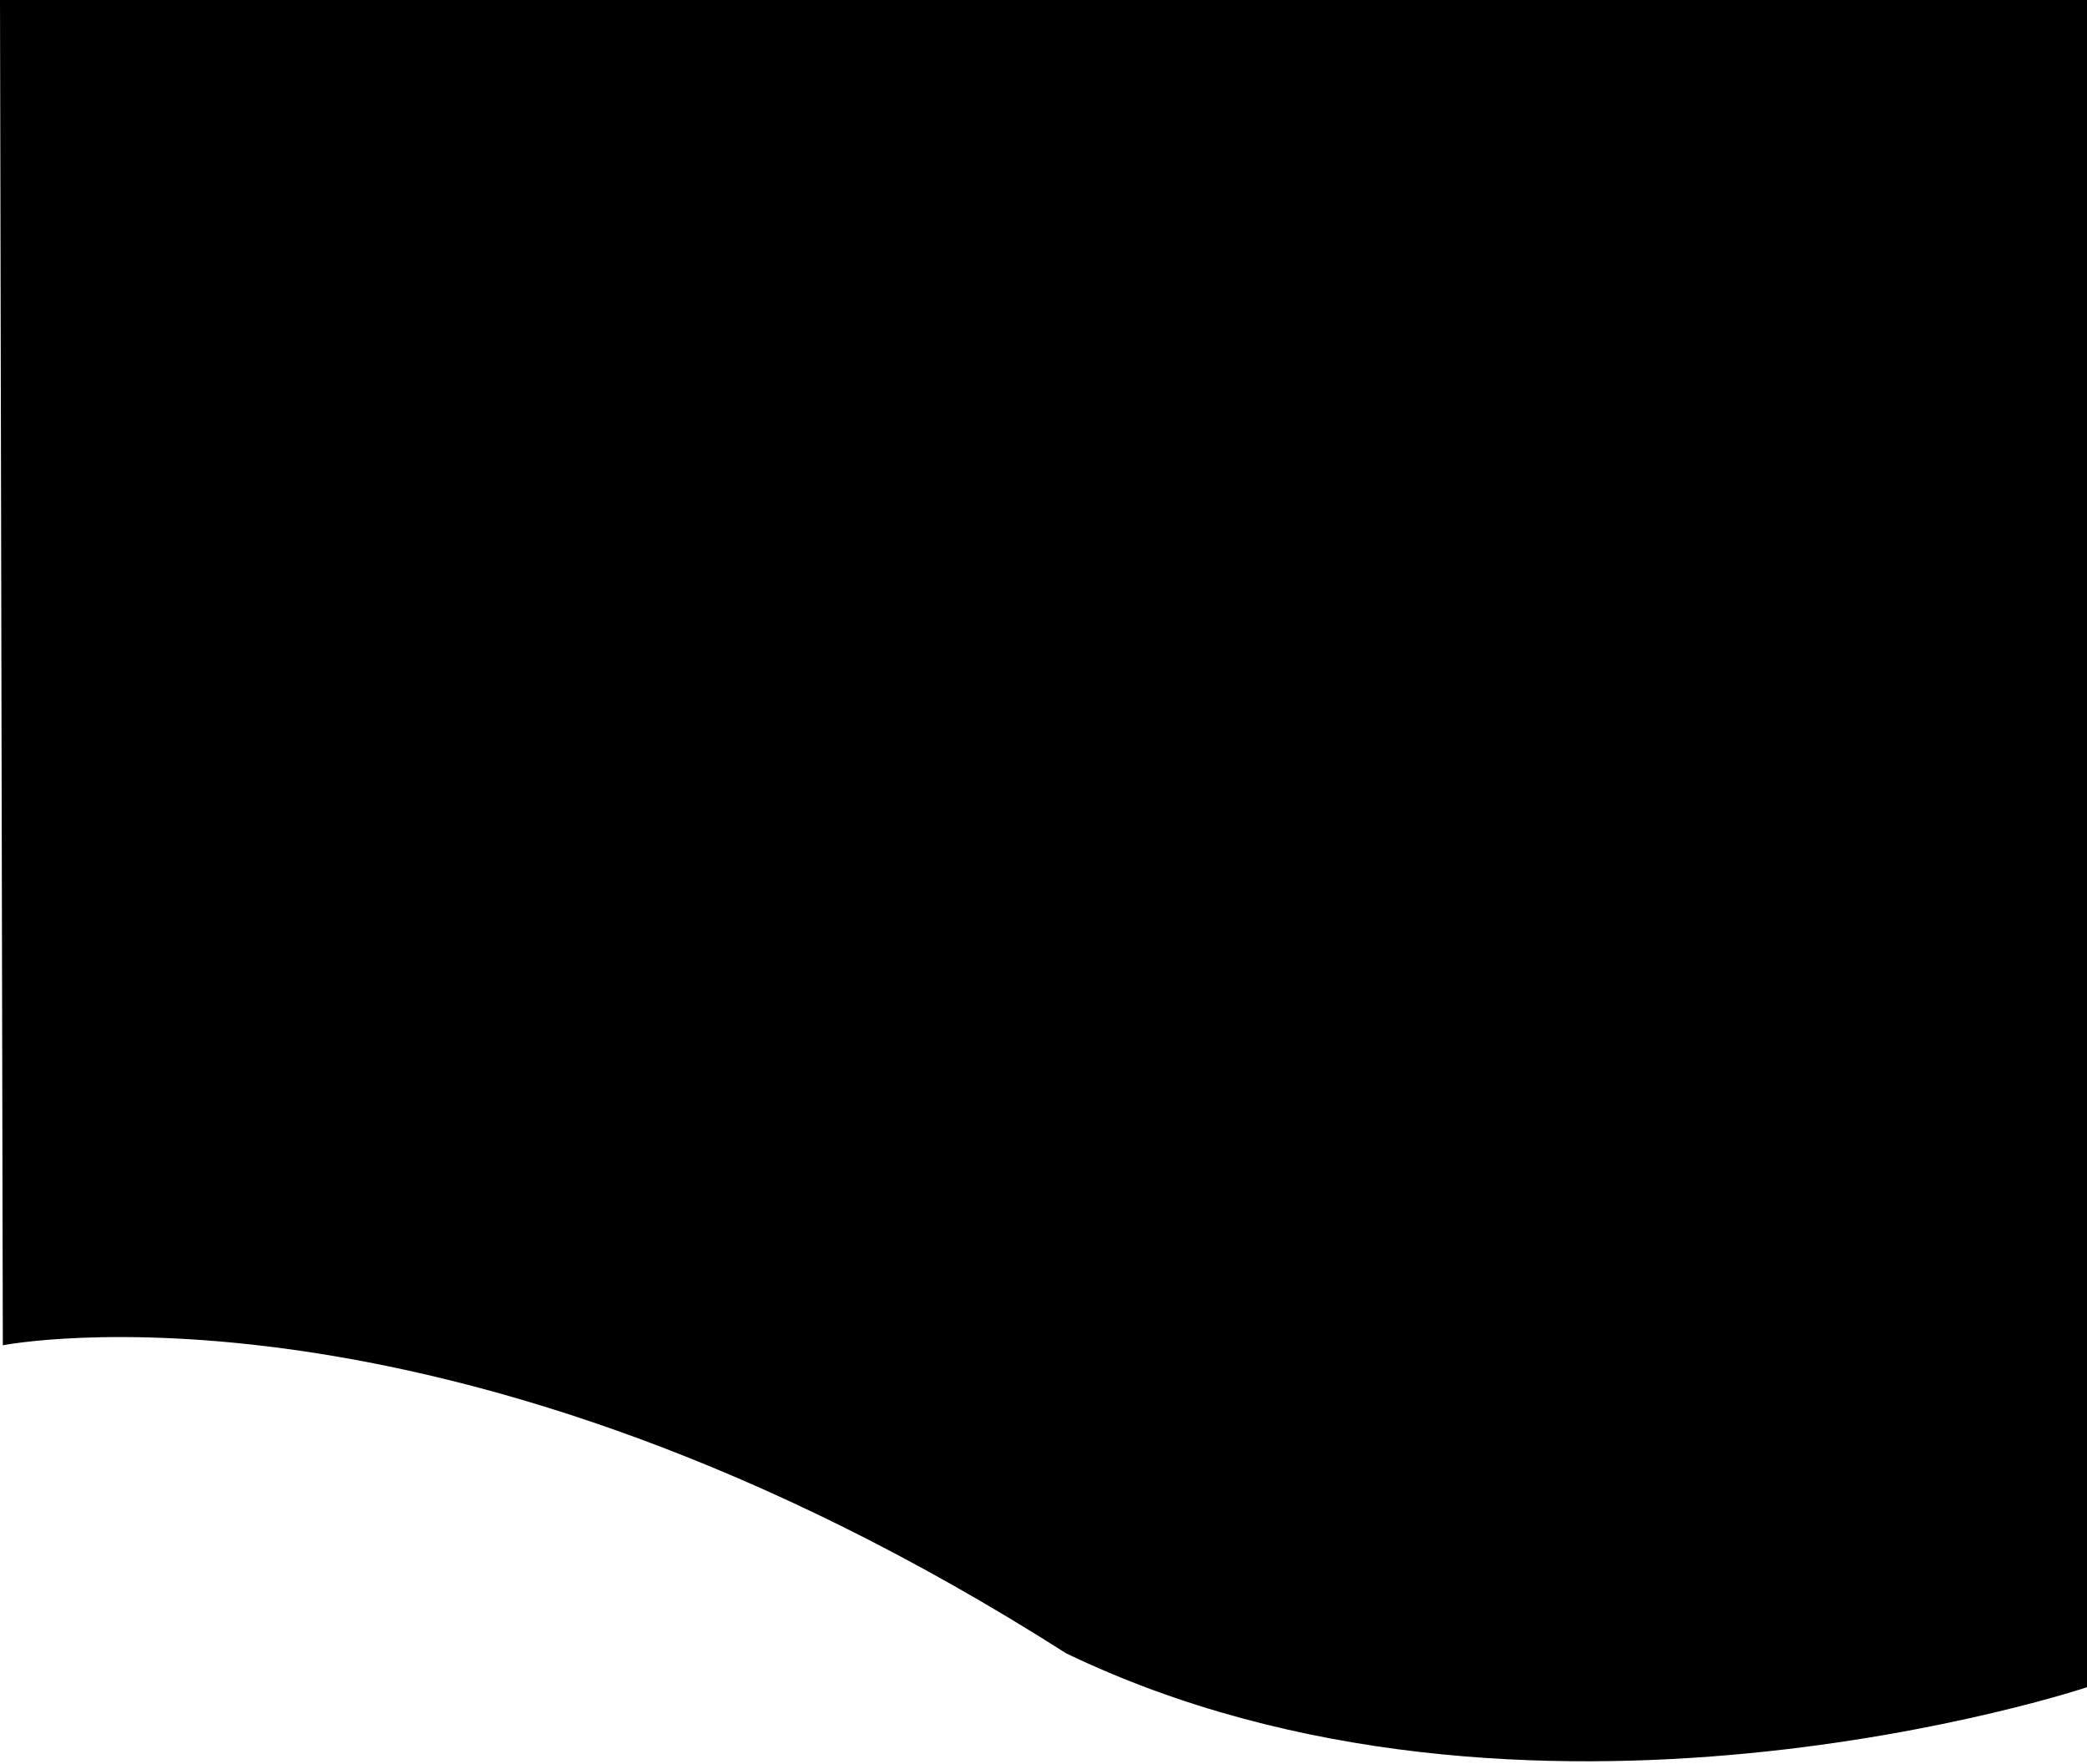 <svg 
 xmlns="http://www.w3.org/2000/svg"
 xmlns:xlink="http://www.w3.org/1999/xlink"
 width="743px" height="628px">
<path fill-rule="evenodd"  fill="rgb(0, 0, 0)"
 d="M1.007,478.912 C1.007,478.912 158.729,447.814 379.554,588.579 C543.269,667.345 743.000,600.652 743.000,600.652 L743.000,-0.000 L-0.000,-0.000 L1.007,478.912 Z"/>
</svg>